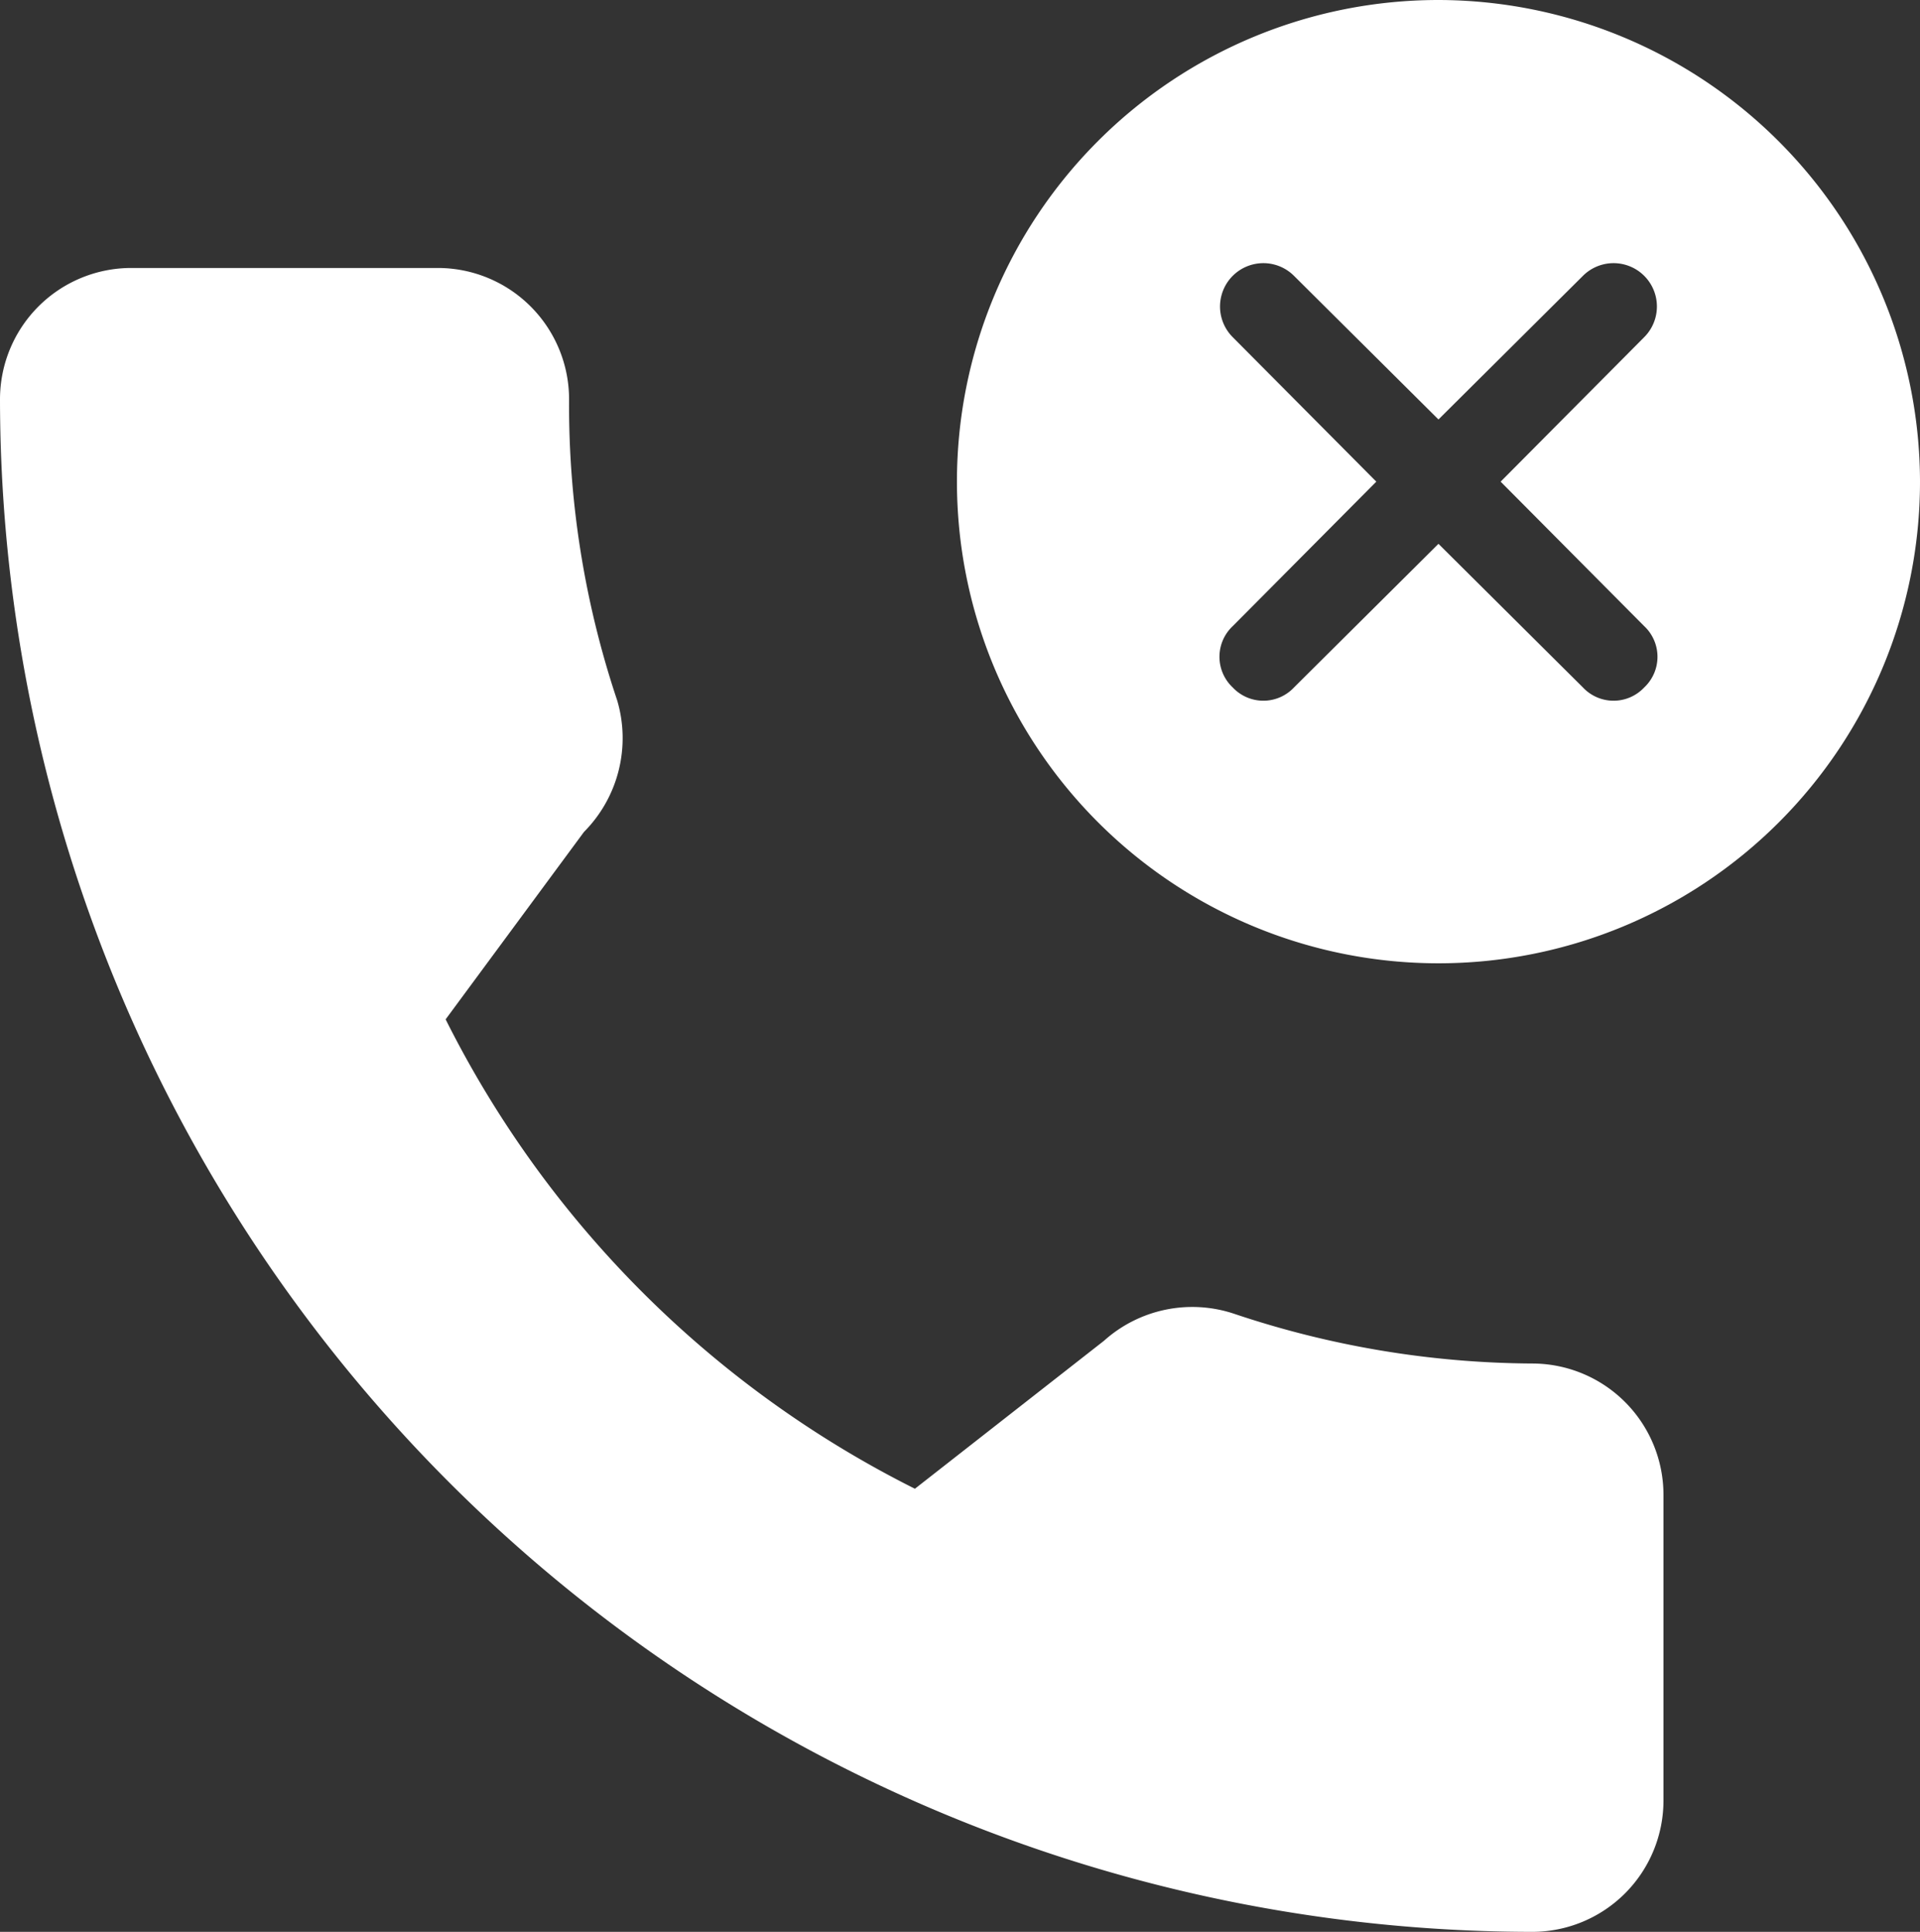 <svg id="Layer_1" data-name="Layer 1" xmlns="http://www.w3.org/2000/svg" viewBox="0 0 21.93 22.06"><rect x="0" y="0" width="21.93" height="22.06" fill="#333333" stroke="none"/><defs><style>.cls-1{fill:#fff;}</style></defs><title>dropcall</title><path class="cls-1" d="M16.43,0a5.5,5.5,0,1,0,5.5,5.5A5.51,5.51,0,0,0,16.43,0Zm2.35,7.15a.48.48,0,0,1,0,.7.48.48,0,0,1-.7,0L16.43,6.21,14.78,7.85a.48.48,0,0,1-.7,0,.48.48,0,0,1,0-.7L15.72,5.5,14.08,3.85a.49.49,0,0,1,.7-.7l1.65,1.64,1.65-1.64a.49.49,0,0,1,.7.7L17.14,5.5Z"/><path class="cls-1" d="M17.5,15.57A10.86,10.86,0,0,1,14.09,15a1.51,1.51,0,0,0-1.48.31L10.45,17a12,12,0,0,1-5.36-5.36L6.67,9.5A1.52,1.52,0,0,0,7.05,8,10.59,10.59,0,0,1,6.5,4.56,1.5,1.5,0,0,0,5,3.06H1.5A1.5,1.5,0,0,0,0,4.56a17.52,17.52,0,0,0,17.5,17.5,1.5,1.5,0,0,0,1.5-1.5V17.07A1.5,1.5,0,0,0,17.5,15.57Z"/></svg>